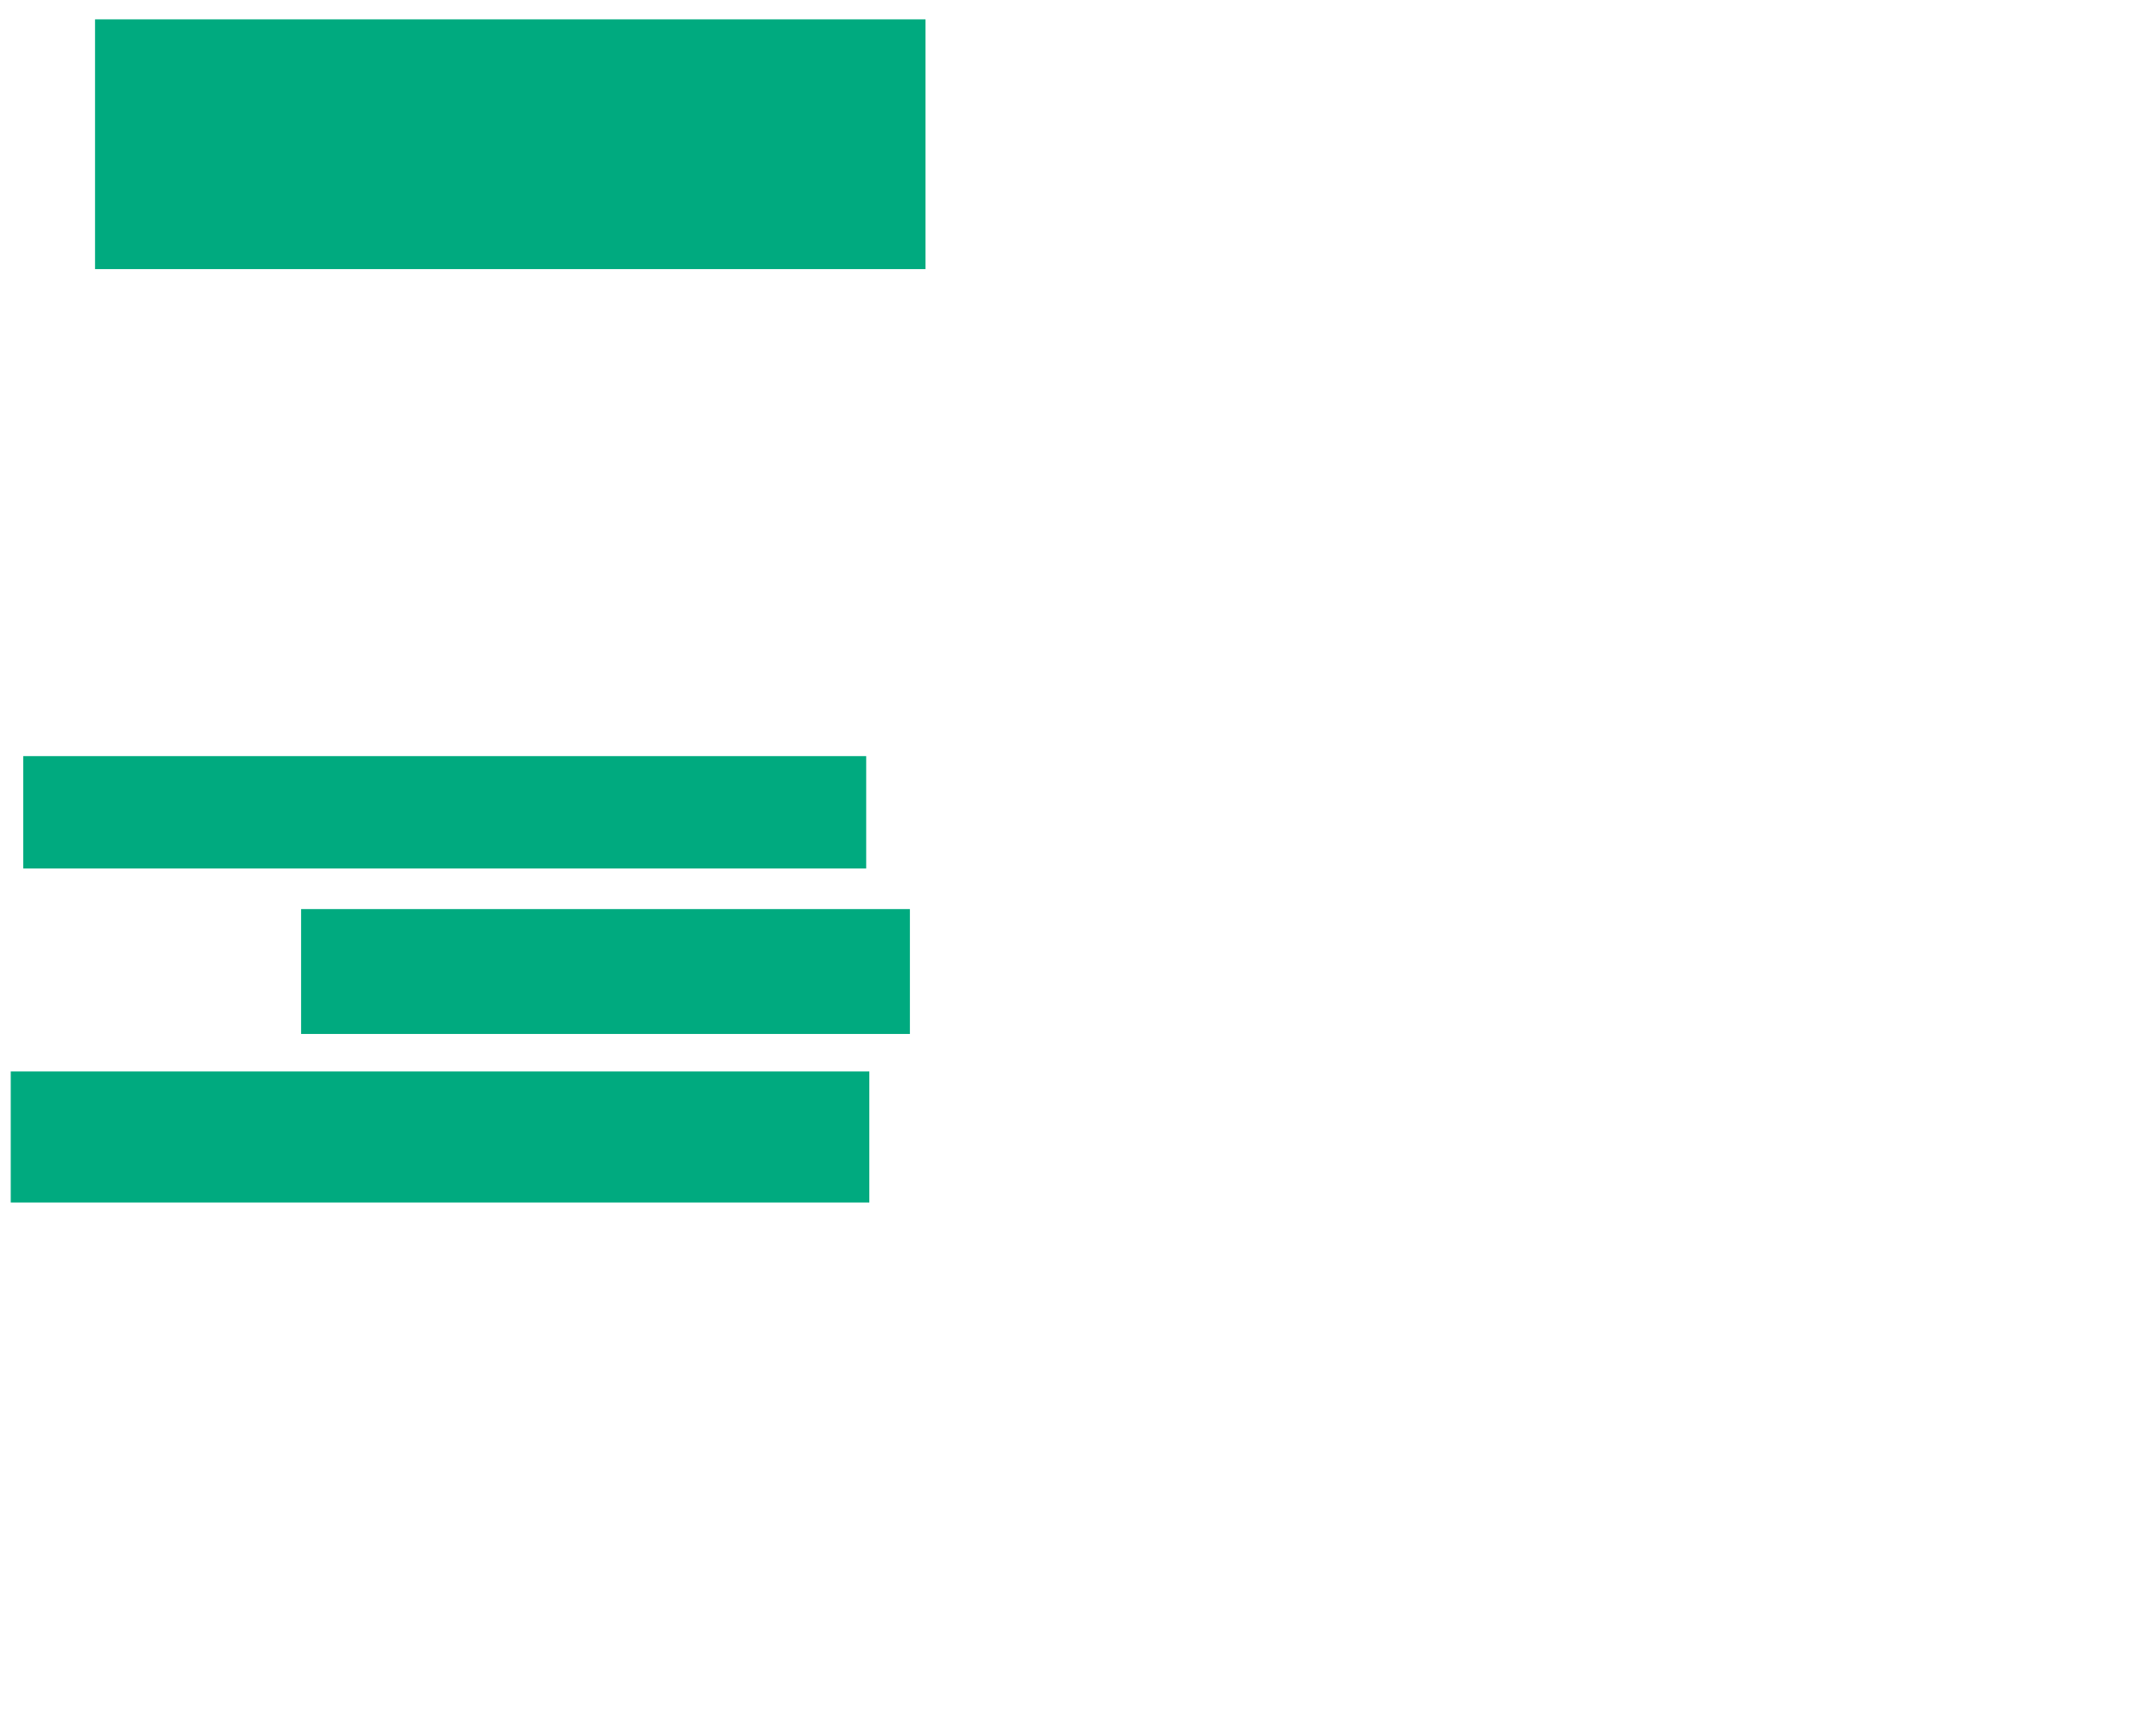 <svg xmlns="http://www.w3.org/2000/svg" height="330" width="416">
 <g>
  <title>Labels</title>
 </g>
 <g>
  <title>Shapes</title>
  <rect fill="#00AA7F" height="48.193" id="svg_2" stroke-width="0" width="160.241" x="18.337" y="3.735" />
  <rect fill="#00AA7F" height="21.687" id="svg_3" stroke-width="0" width="162.651" x="4.482" y="145.904" />
  <rect fill="#00AA7F" height="24.096" id="svg_4" stroke-width="0" width="117.47" x="58.096" y="175.422" />
  <rect fill="#00AA7F" height="25.301" id="svg_5" stroke-width="0" width="165.663" x="2.072" y="206.747" />
 </g>
</svg>